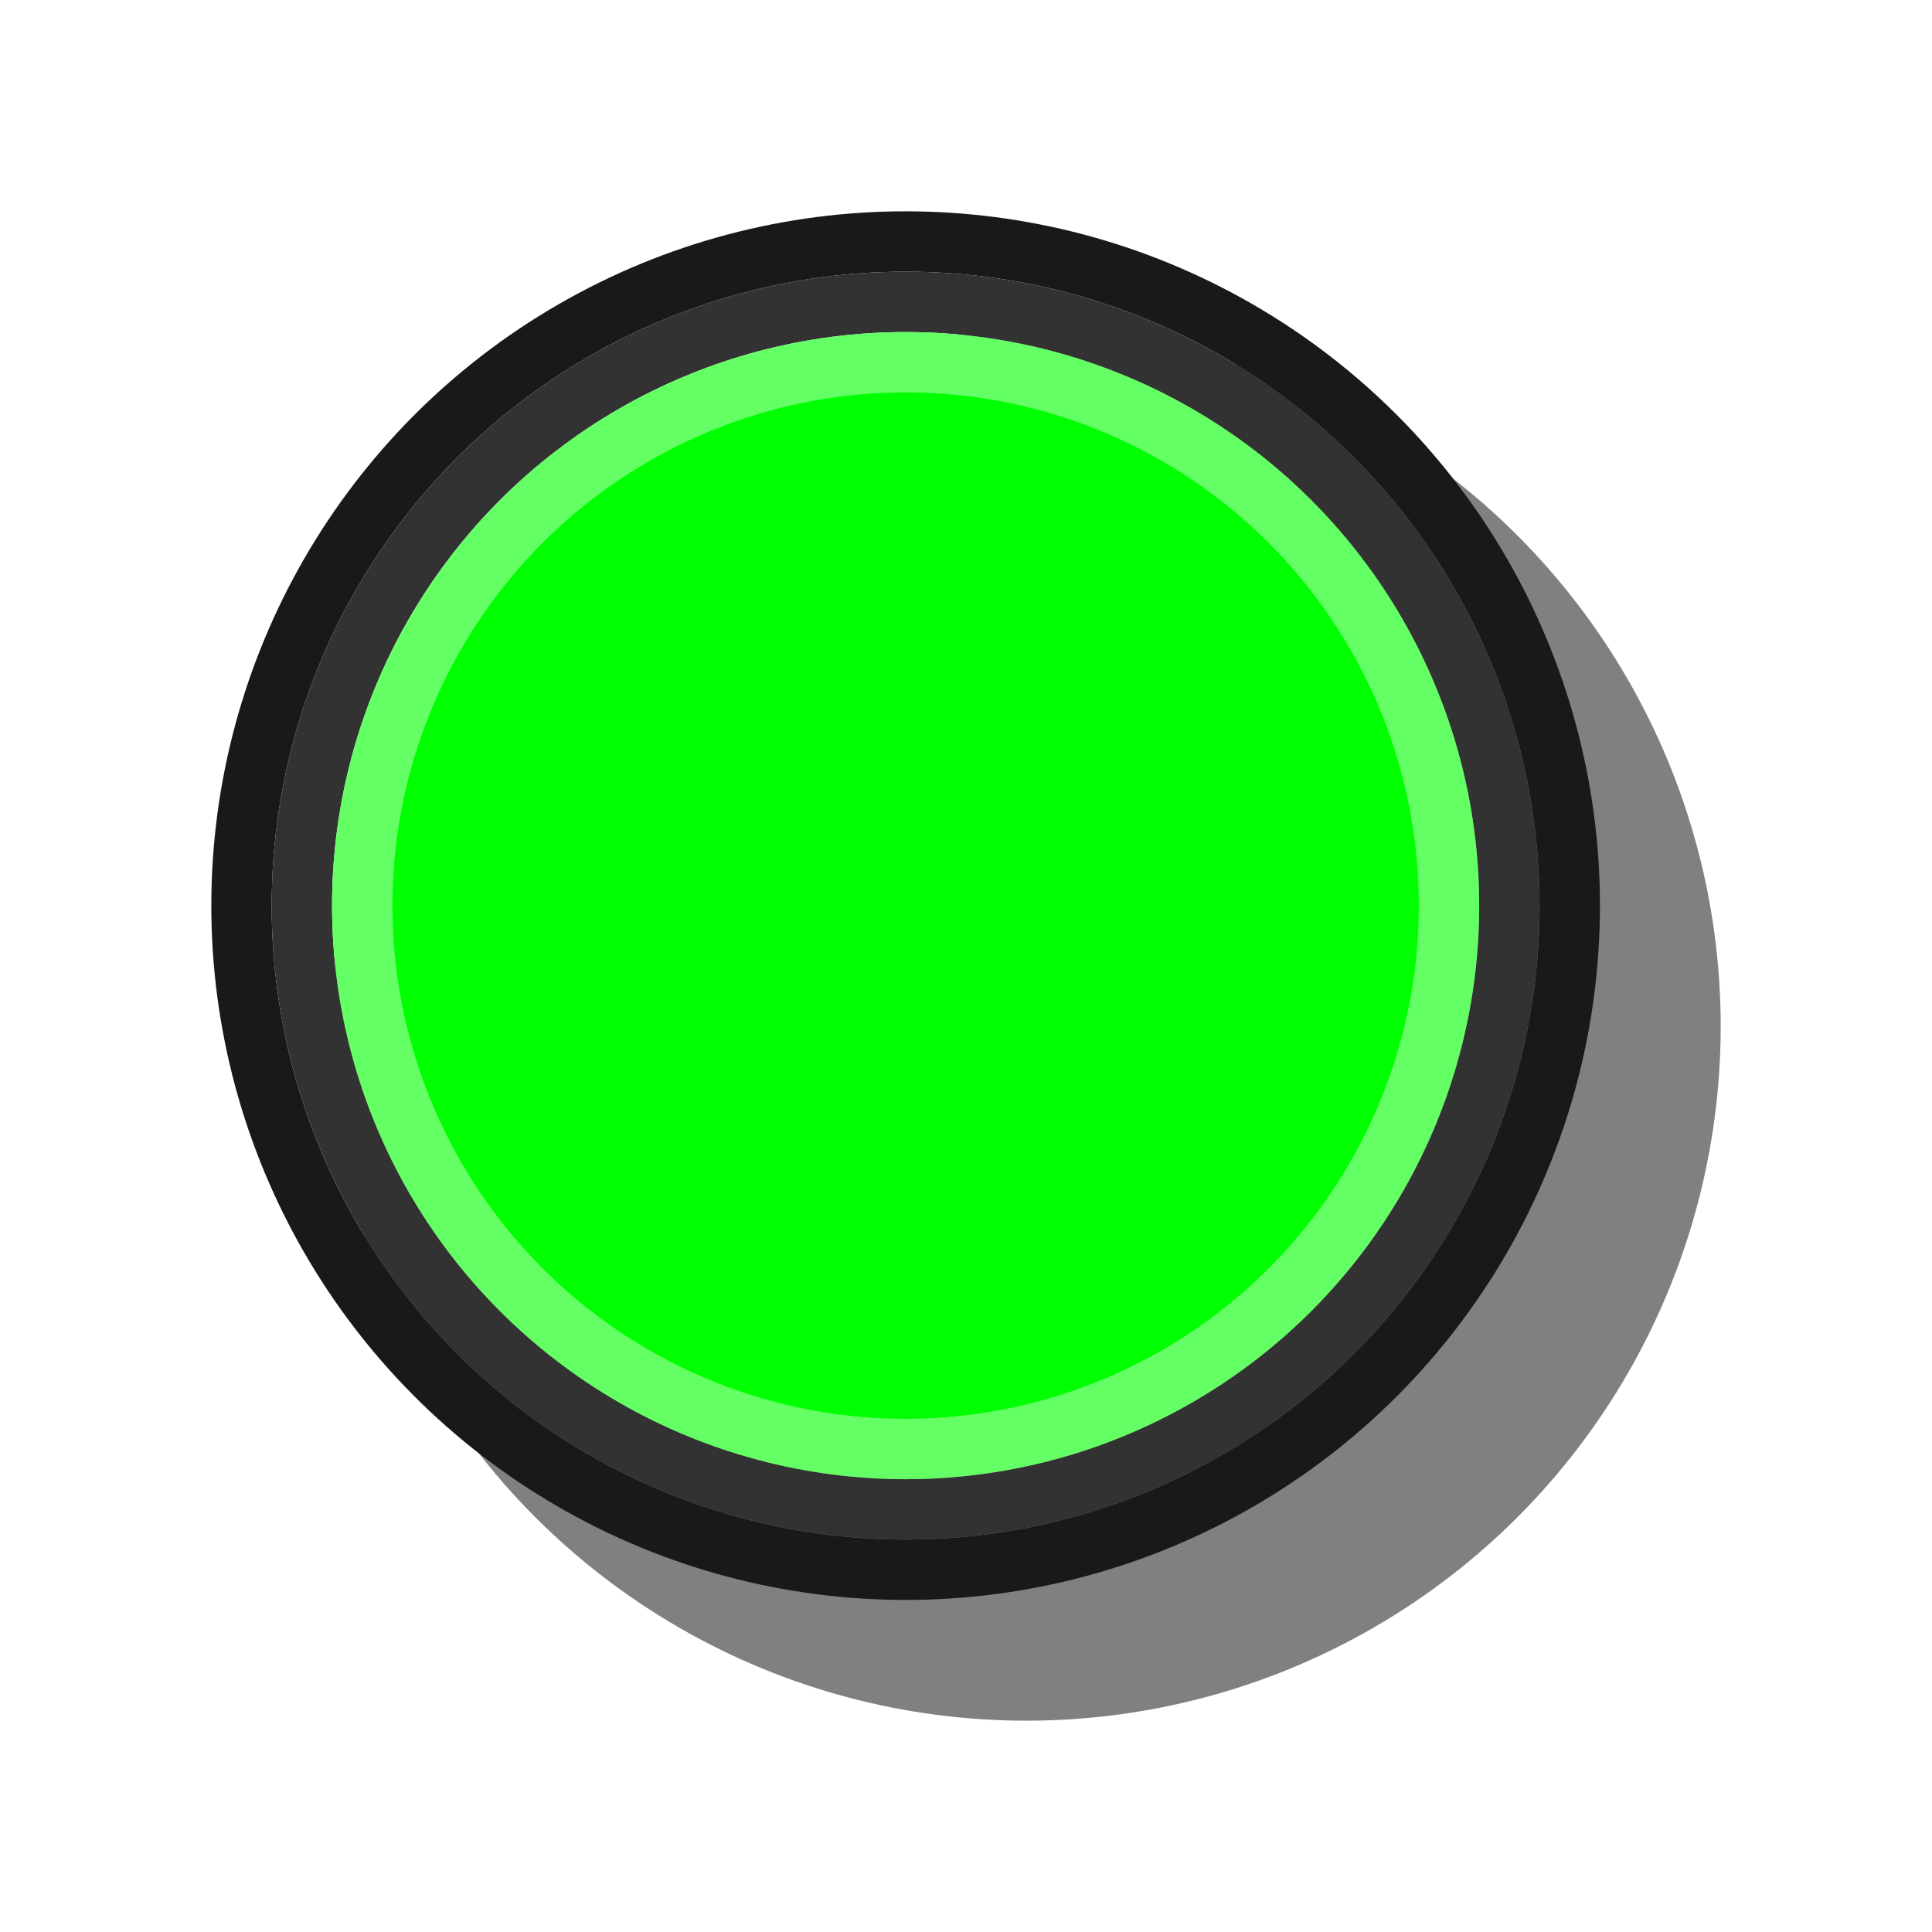 <svg width="32" height="32">
  <g>
    <!-- Track -->
    <circle cx="17" cy="17" r="11" fill="rgb(128,128,128)" stroke="rgb(128,128,128)"/>
    <circle cx="15" cy="15" r="11" fill="none" stroke="rgb(25,25,25)"/>
    <circle cx="15" cy="15" r="10" fill="none" stroke="rgb(50,50,50)"/>
    <circle cx="15" cy="15" r="9" fill="rgb(0,255,0)" stroke="rgb(100,255,100)"/>
  </g>
</svg>



